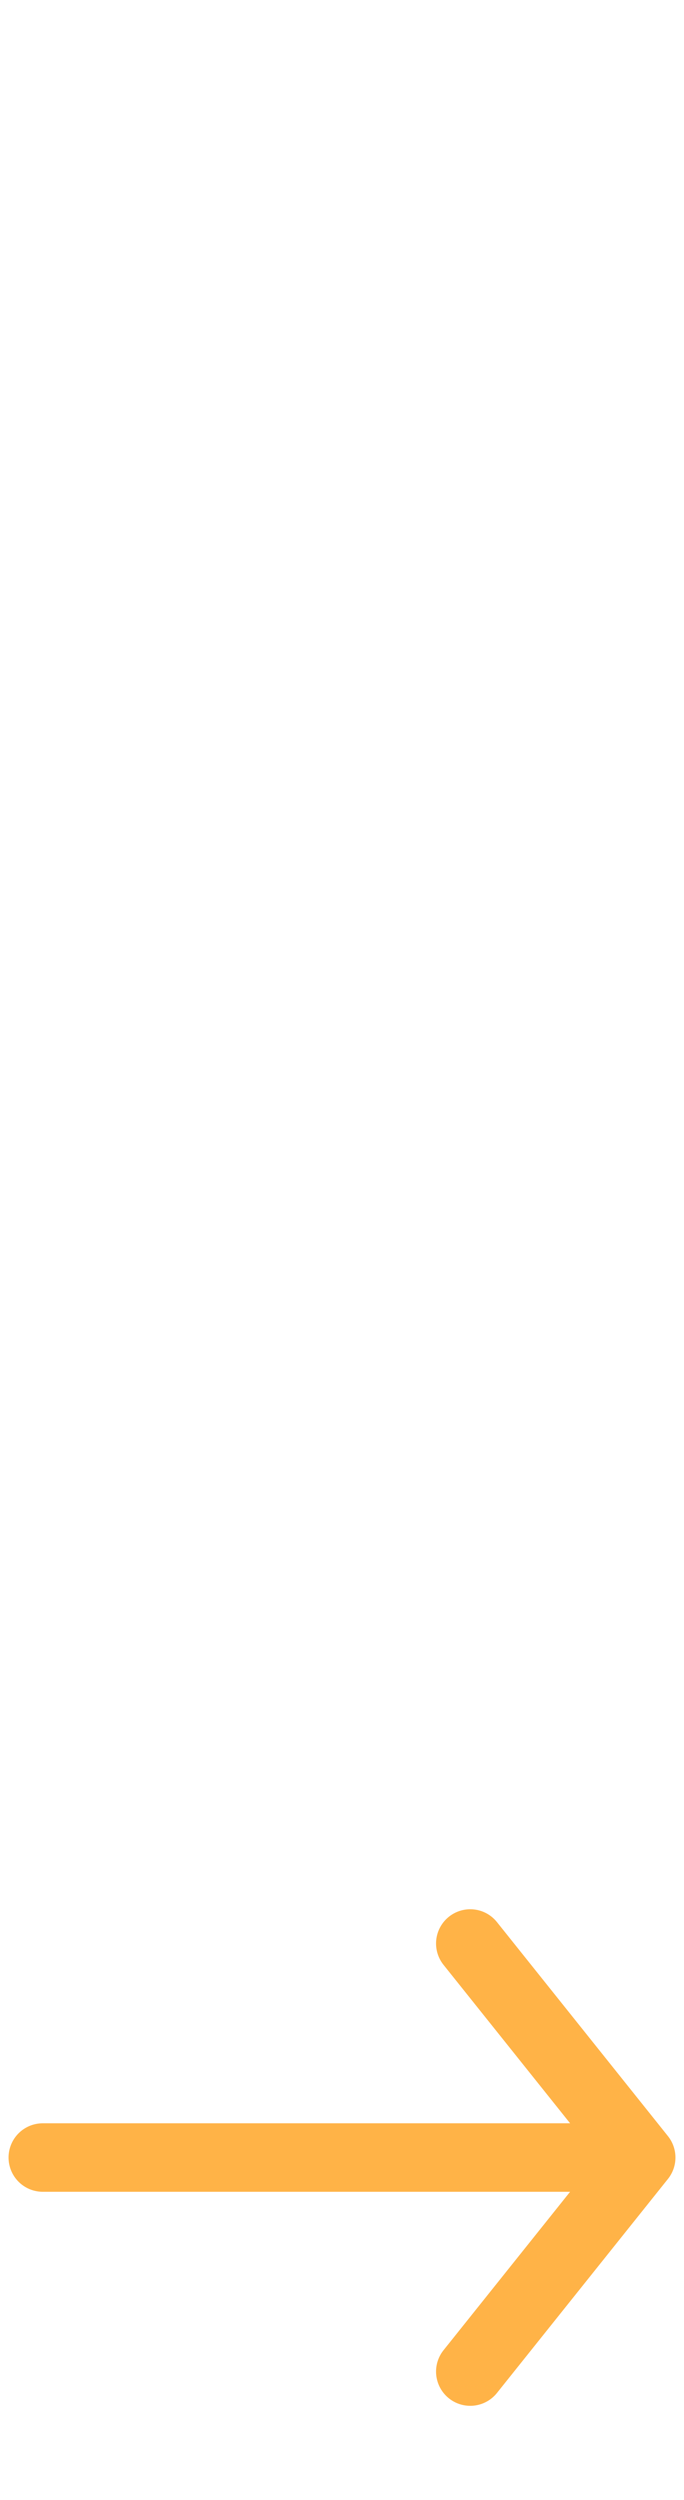 <svg width="20" height="73" viewBox="0 0 20 73" fill="none" xmlns="http://www.w3.org/2000/svg">
<path d="M13.75 56.75L18.75 63M18.75 63L13.75 69.25M18.75 63H1.25" stroke="#FFB347" stroke-width="2" stroke-linecap="round" stroke-linejoin="round"/>
</svg>
